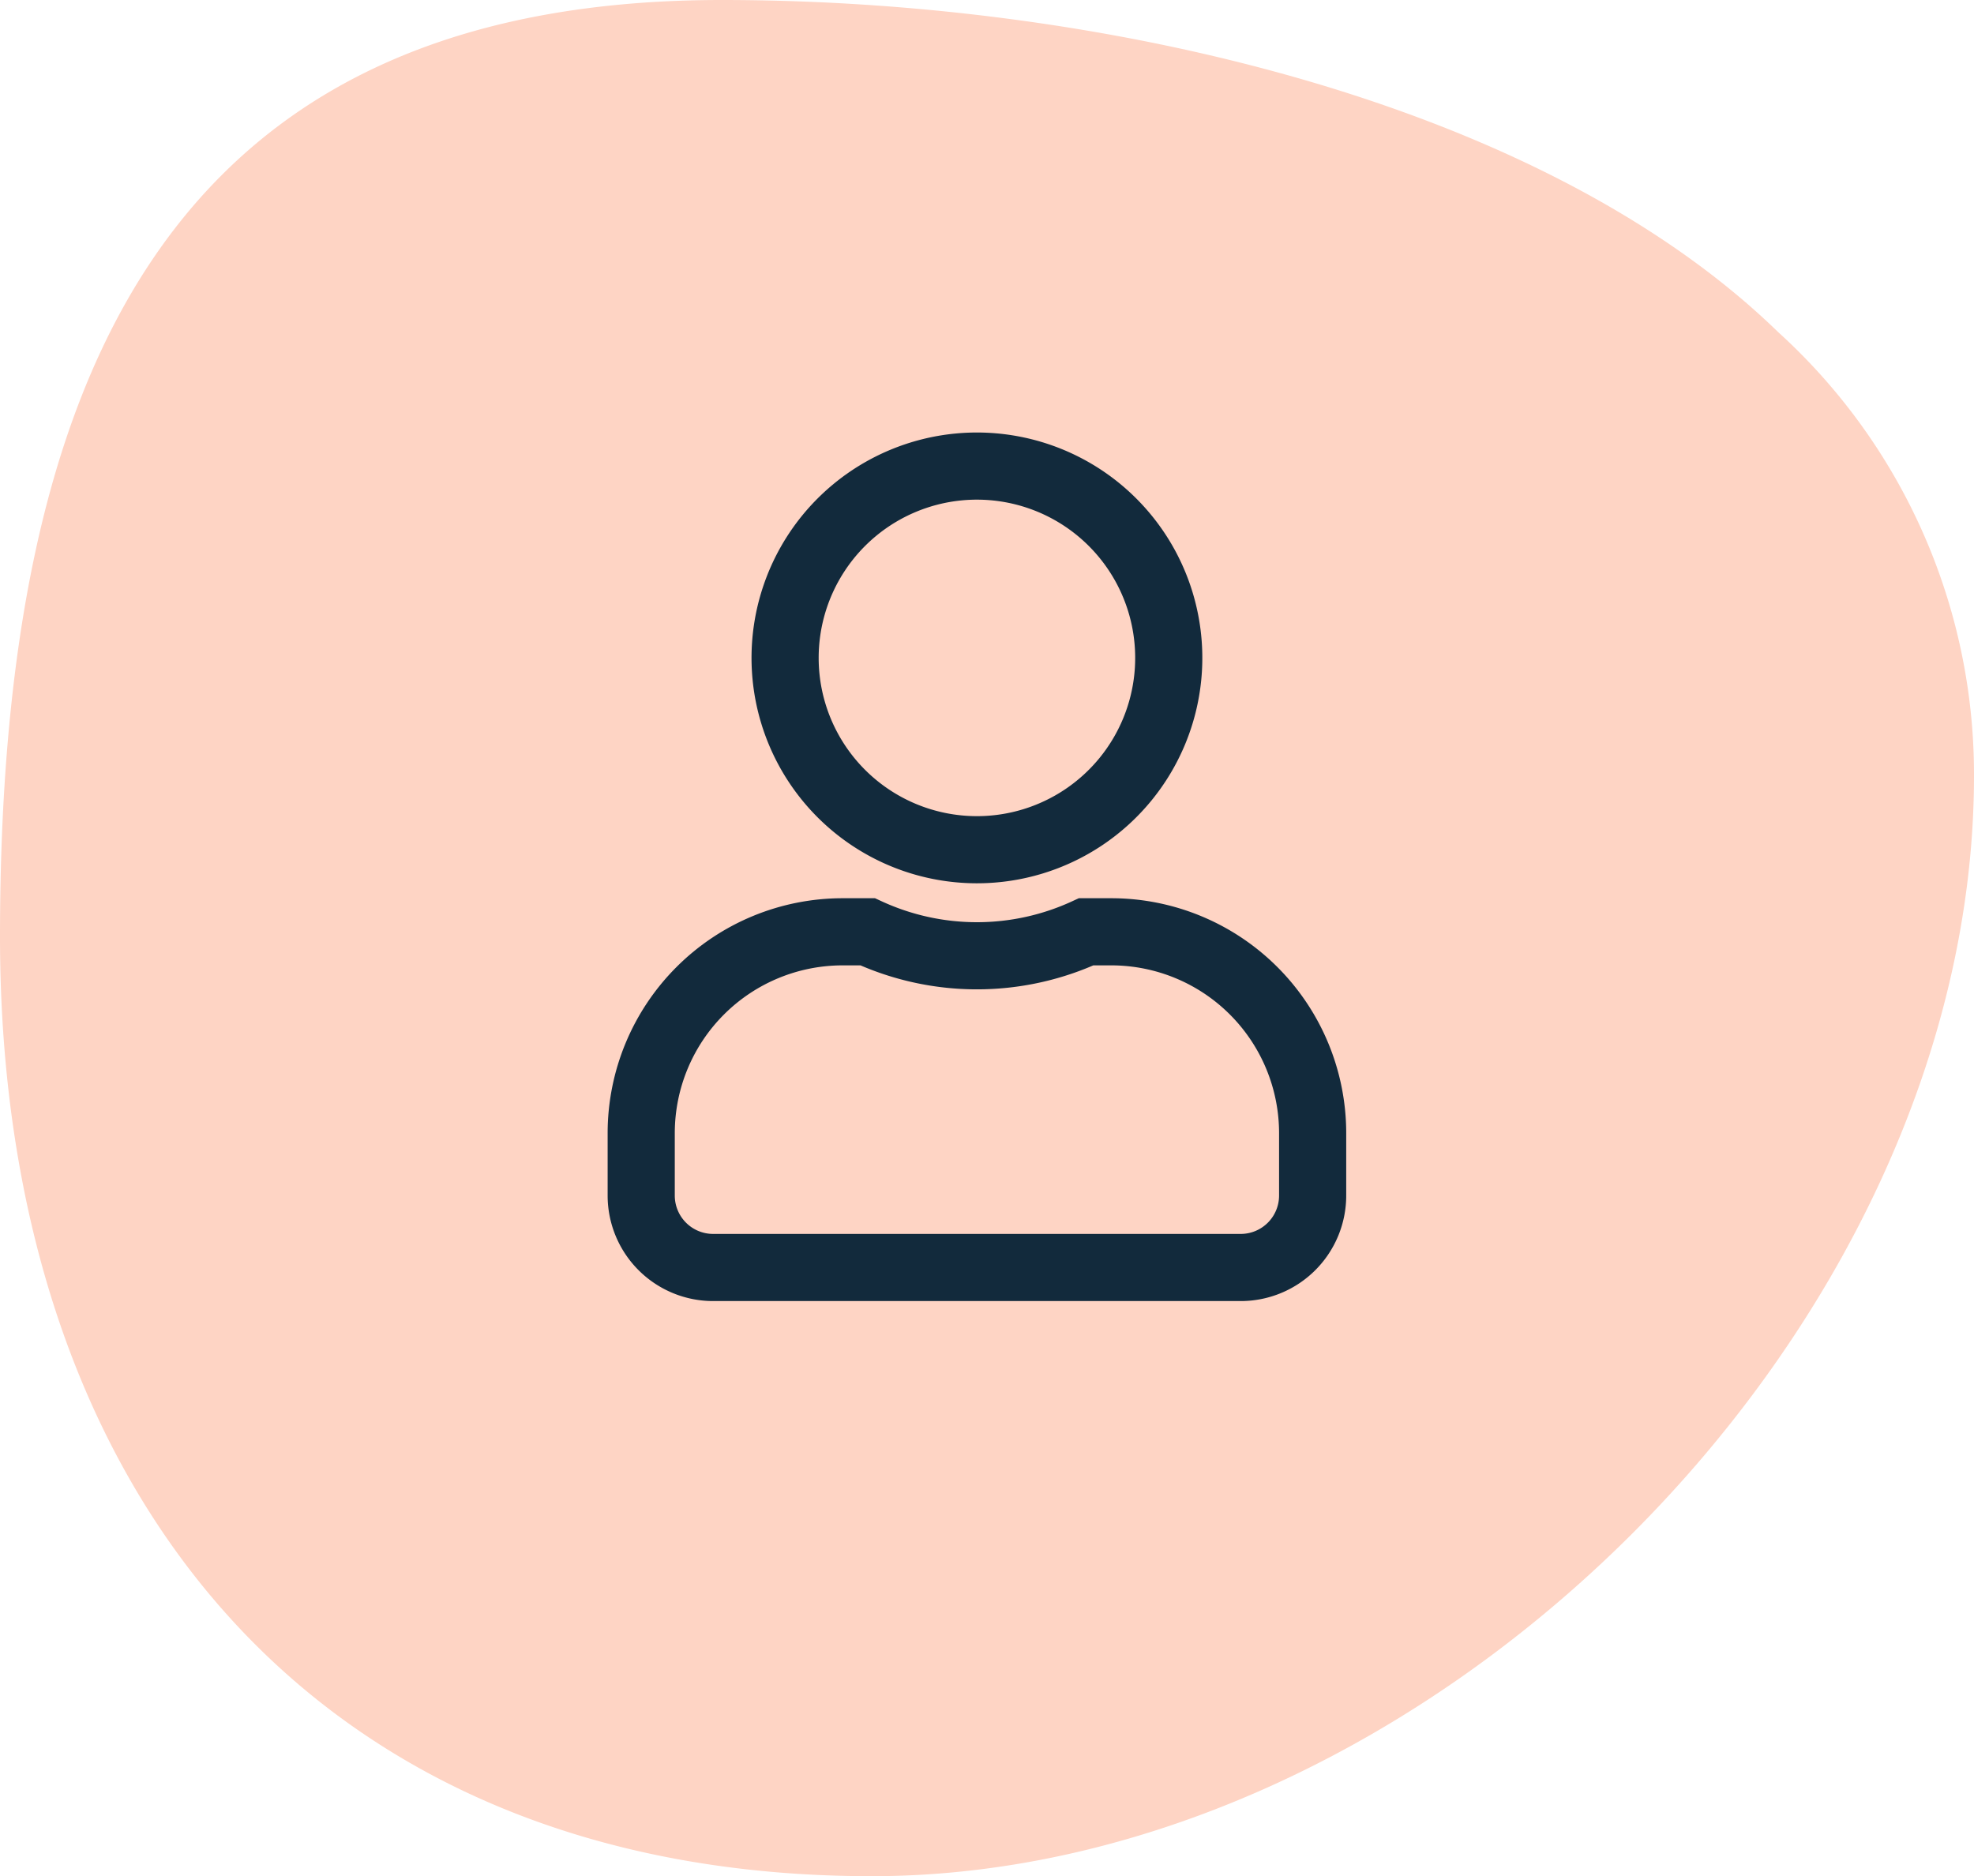 <svg xmlns="http://www.w3.org/2000/svg" width="58.8" height="55.889" viewBox="0 0 58.8 55.889">
  <g id="Group_2349" data-name="Group 2349" transform="translate(-97.9 -1005.6)">
    <path id="Path_706" data-name="Path 706" d="M28.866,59.489C45.435,59.489,61.7,43.268,61.7,26.7a17.79,17.79,0,0,0-5.826-13.2C48.78,6.6,35.633,3.6,24.4,3.6,7.831,3.6,2.9,14.931,2.9,31.5S12.3,59.489,28.866,59.489Z" transform="translate(95 1002)" fill="#fed4c4"/>
    <path id="Icon_awesome-user" data-name="Icon awesome-user" d="M10,10.412a5.714,5.714,0,1,0-5.714-5.7A5.714,5.714,0,0,0,10,10.412Zm4,2.445h-.746a7.771,7.771,0,0,1-6.509,0H6a6,6,0,0,0-6,6v1.857a2.143,2.143,0,0,0,2.143,2.143H17.857A2.143,2.143,0,0,0,20,20.714V18.857A6,6,0,0,0,14,12.857Z" transform="translate(117 1020.5)" fill="none" stroke="#122a3c" stroke-width="2"/>
  </g>
</svg>
